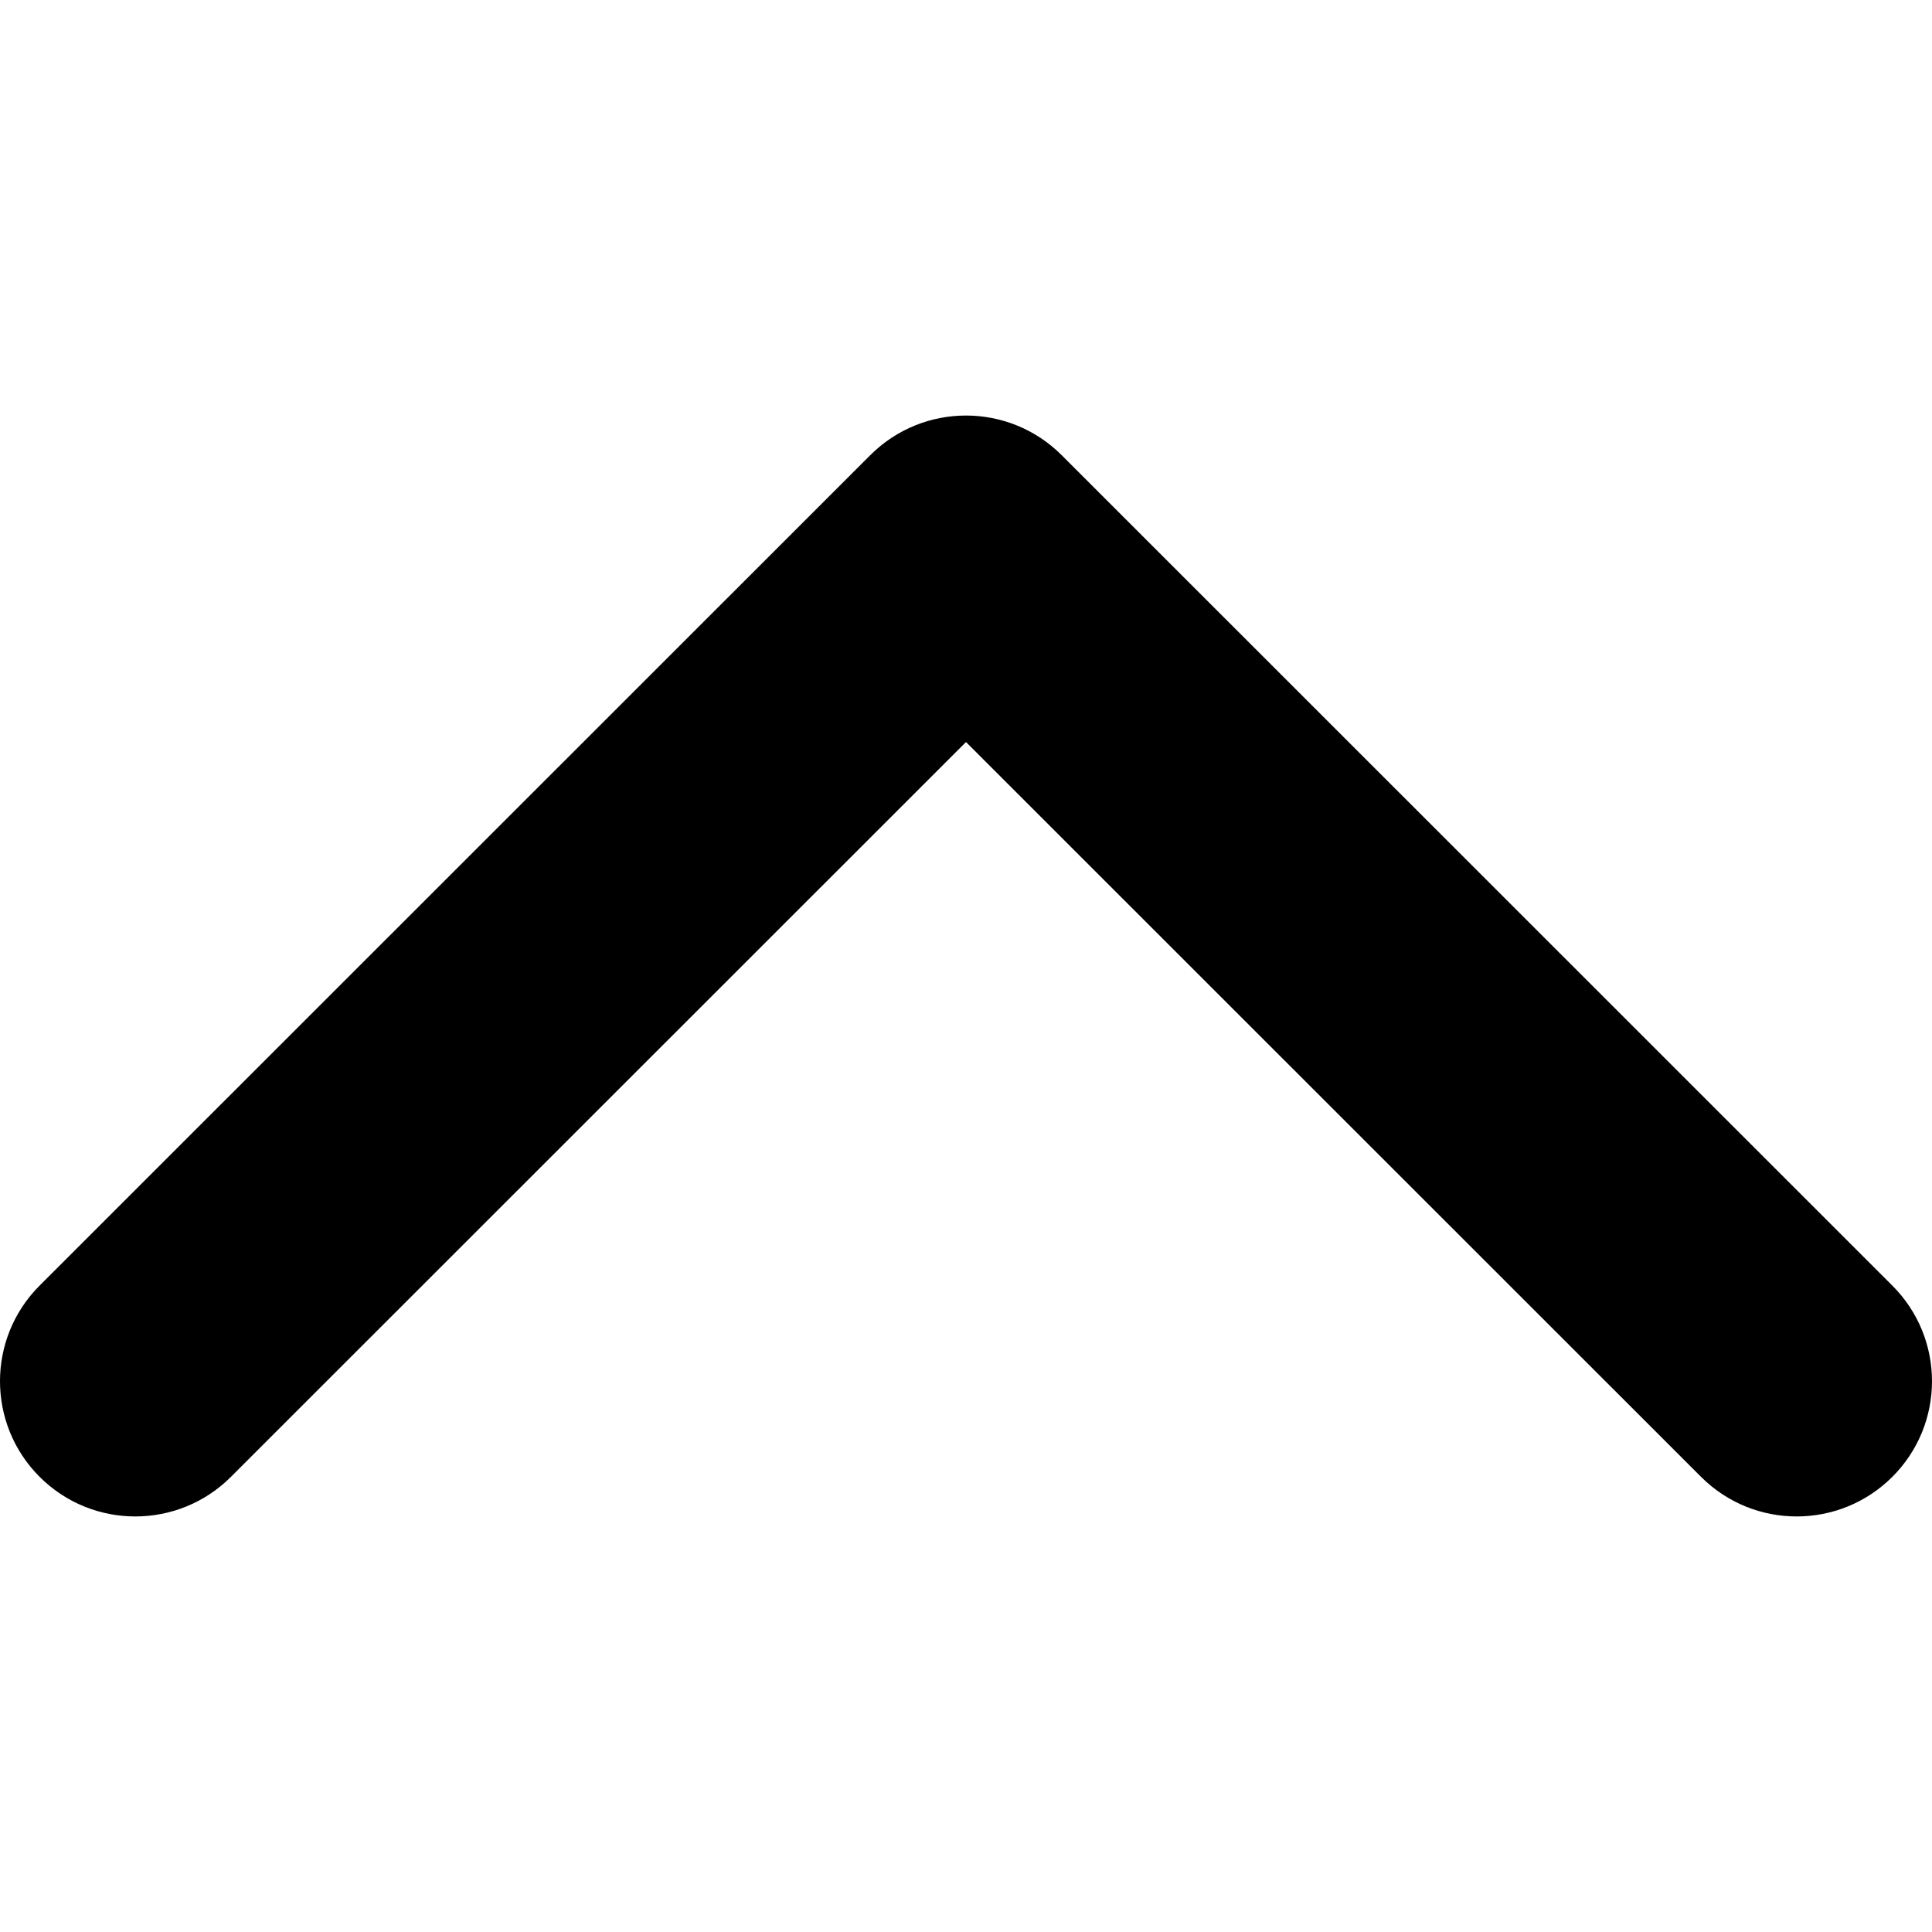 <?xml version="1.0" encoding="utf-8"?>
<svg version="1.1" id="Capa_1" x="0px" y="0px" width="100px" height="100px" viewBox="0 0 100 100" style="enable-background:new 0 0 451.847 451.846;" xmlns="http://www.w3.org/2000/svg">
  <g>
    <path d="M 54.95 23.558 L 97.947 66.542 C 100.684 69.277 100.684 73.708 97.947 76.441 C 95.213 79.175 90.779 79.175 88.045 76.441 L 50 38.408 L 11.954 76.441 C 9.219 79.175 4.785 79.175 2.051 76.441 C -0.684 73.708 -0.684 69.275 2.051 66.541 L 45.049 23.556 C 46.417 22.191 48.207 21.508 50 21.508 C 51.791 21.508 53.583 22.192 54.95 23.558 Z"/>
  </g>
</svg>